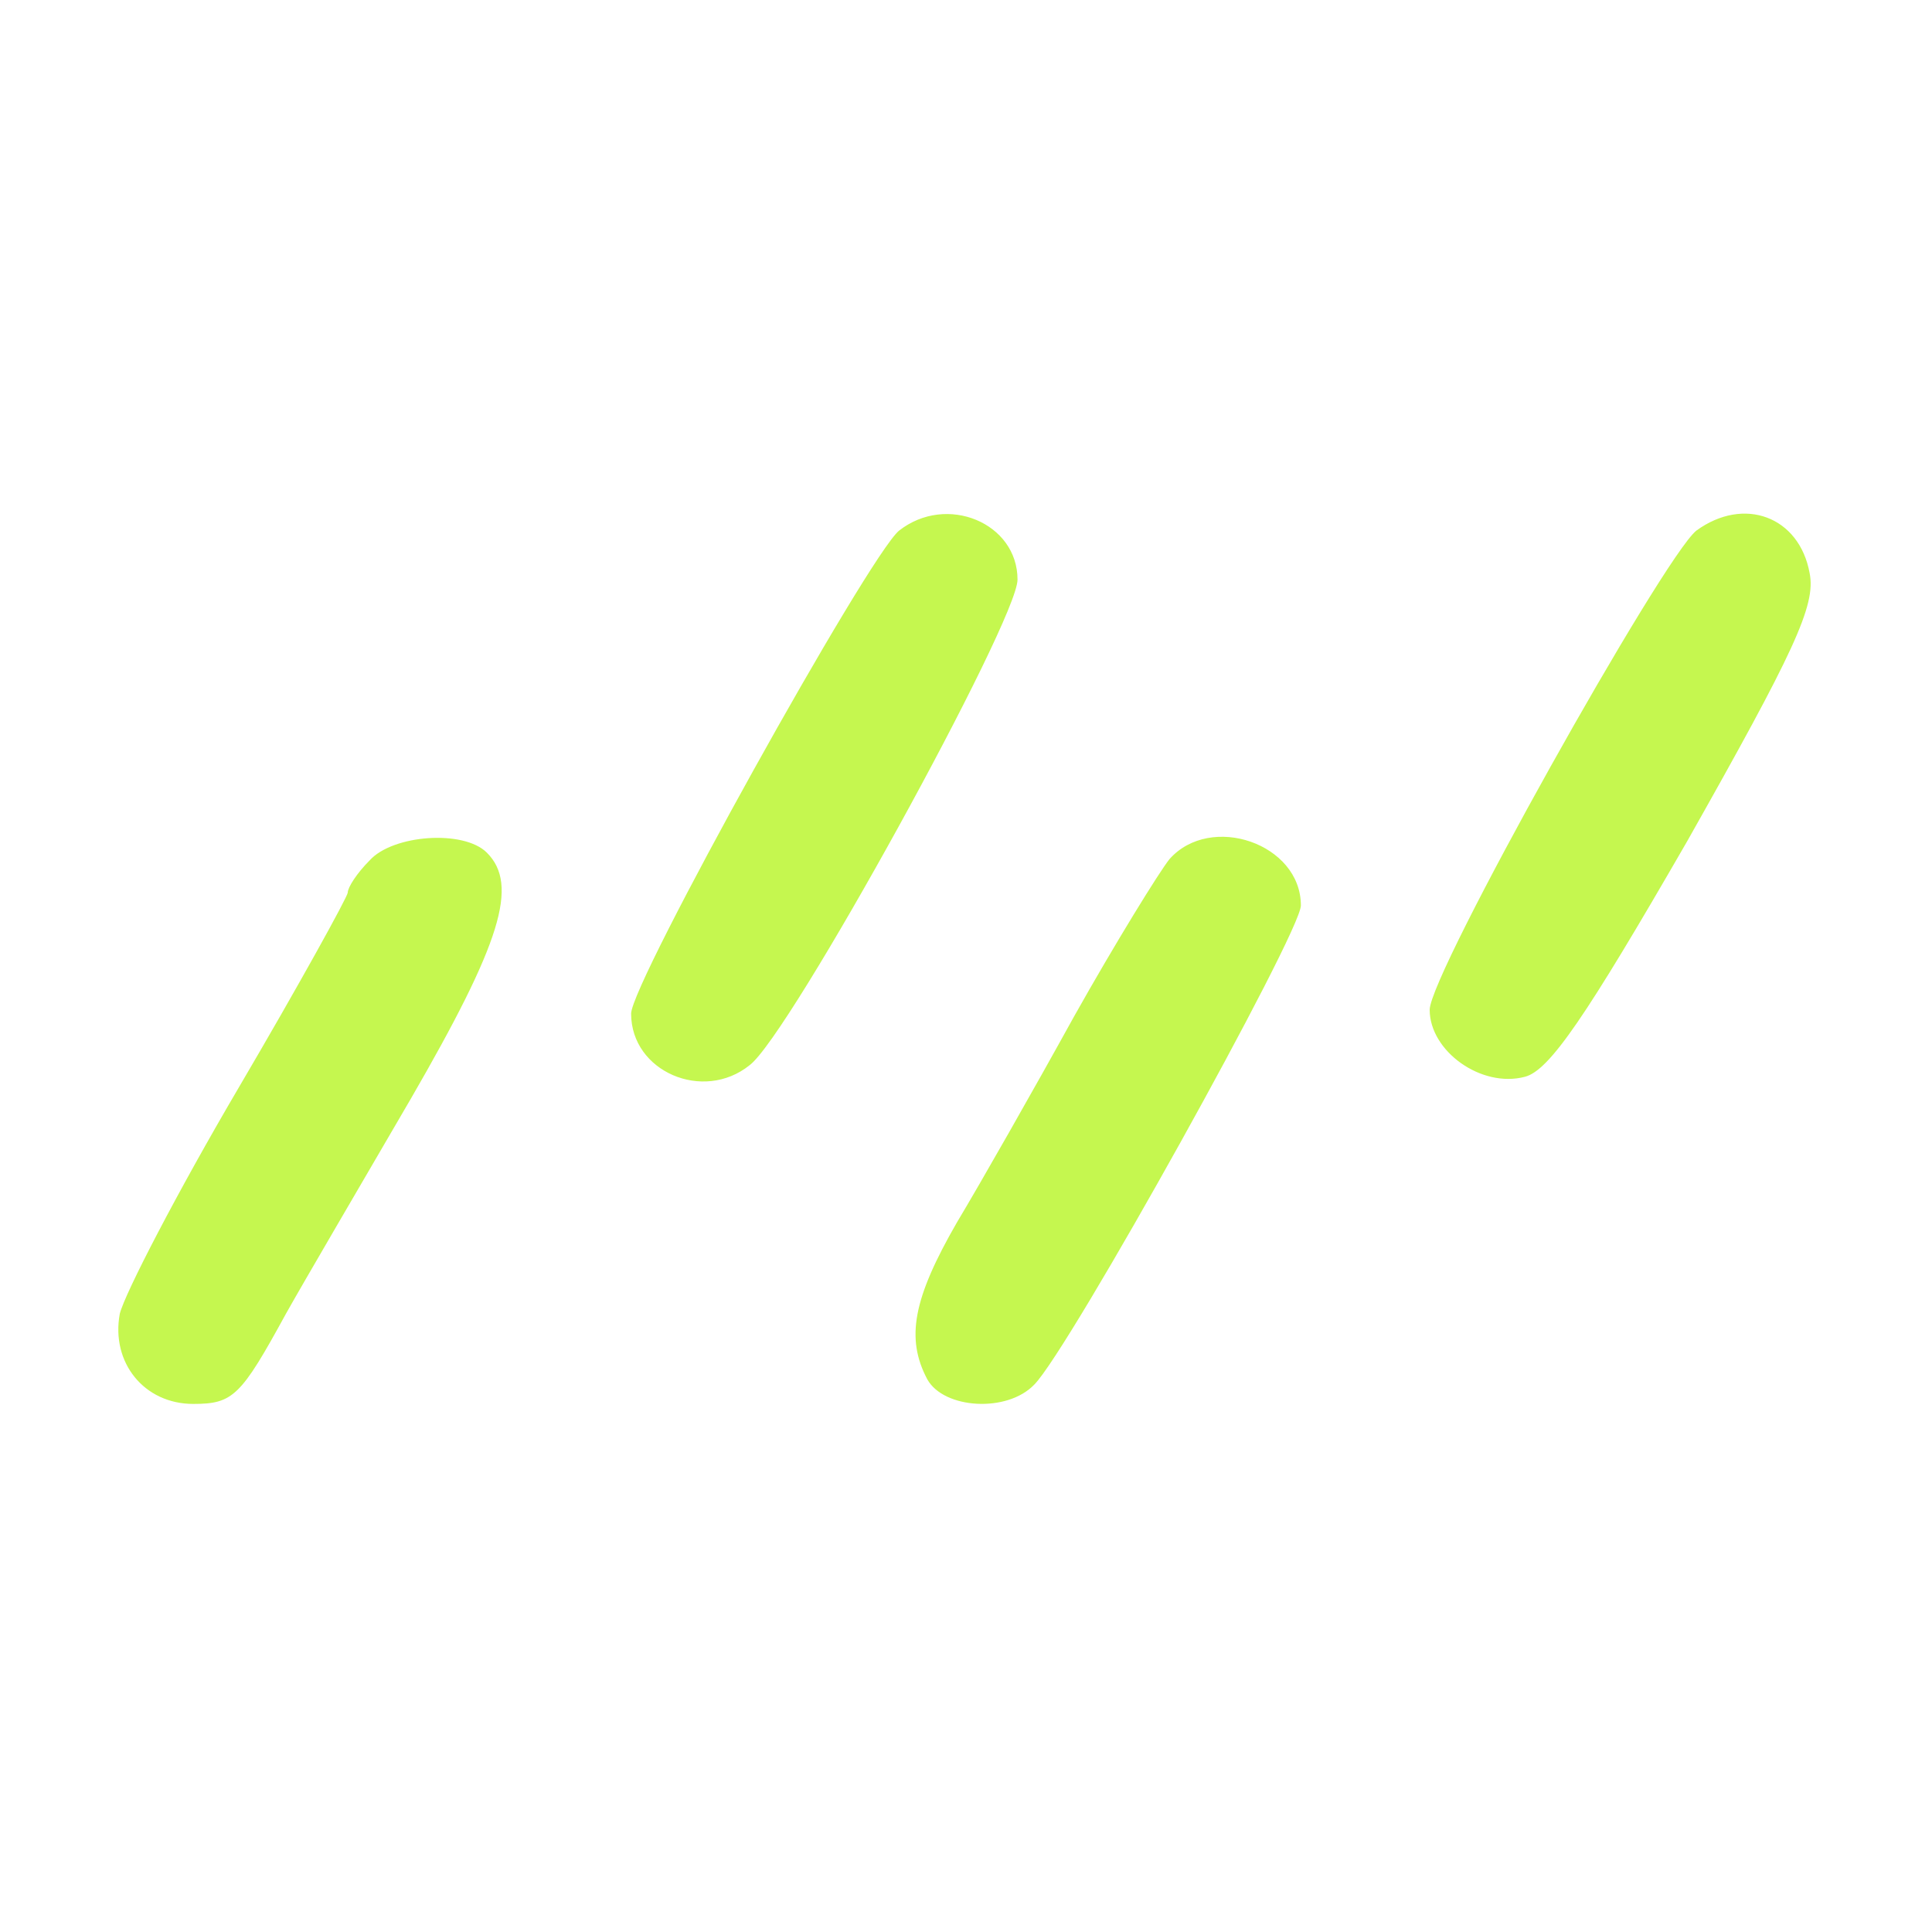 <svg xmlns="http://www.w3.org/2000/svg" viewBox="0 0 150 150" width="32" height="32"><path d="M69.8 41.2C67.4 43.2 49 76.3 49 78.7c0 4.5 5.6 6.9 9.2 4C61.3 80.4 79 48.2 79 45c0-4.4-5.5-6.7-9.2-3.8zm61.9 0c-2.6 2.1-20.7 34.4-20.7 37.2 0 3.2 4 6.1 7.4 5.2 1.9-.5 4.7-4.6 12.6-18.3 8.3-14.7 10-18.3 9.5-20.8-.8-4.4-5.1-6-8.8-3.3zm-103 25.6c-1 1-1.7 2.1-1.7 2.5 0 .3-3.8 7.2-8.5 15.2S9.7 100.4 9.3 102c-.7 3.8 1.9 7 5.7 7 3.1 0 3.7-.6 7.2-7 1.4-2.5 5.8-10 9.7-16.7 7-12.1 8.4-16.6 5.9-19.1-1.8-1.8-7.3-1.4-9.1.6zm62.1-.1c-.8 1-4.2 6.5-7.4 12.2-3.2 5.8-7.3 13-9.1 16-3.4 5.9-4 9-2.3 12.2 1.3 2.3 6.2 2.6 8.3.4C83 104.8 101 72.4 101 70.3c0-4.8-7-7.2-10.2-3.6z" fill="#C5F74F"/></svg>